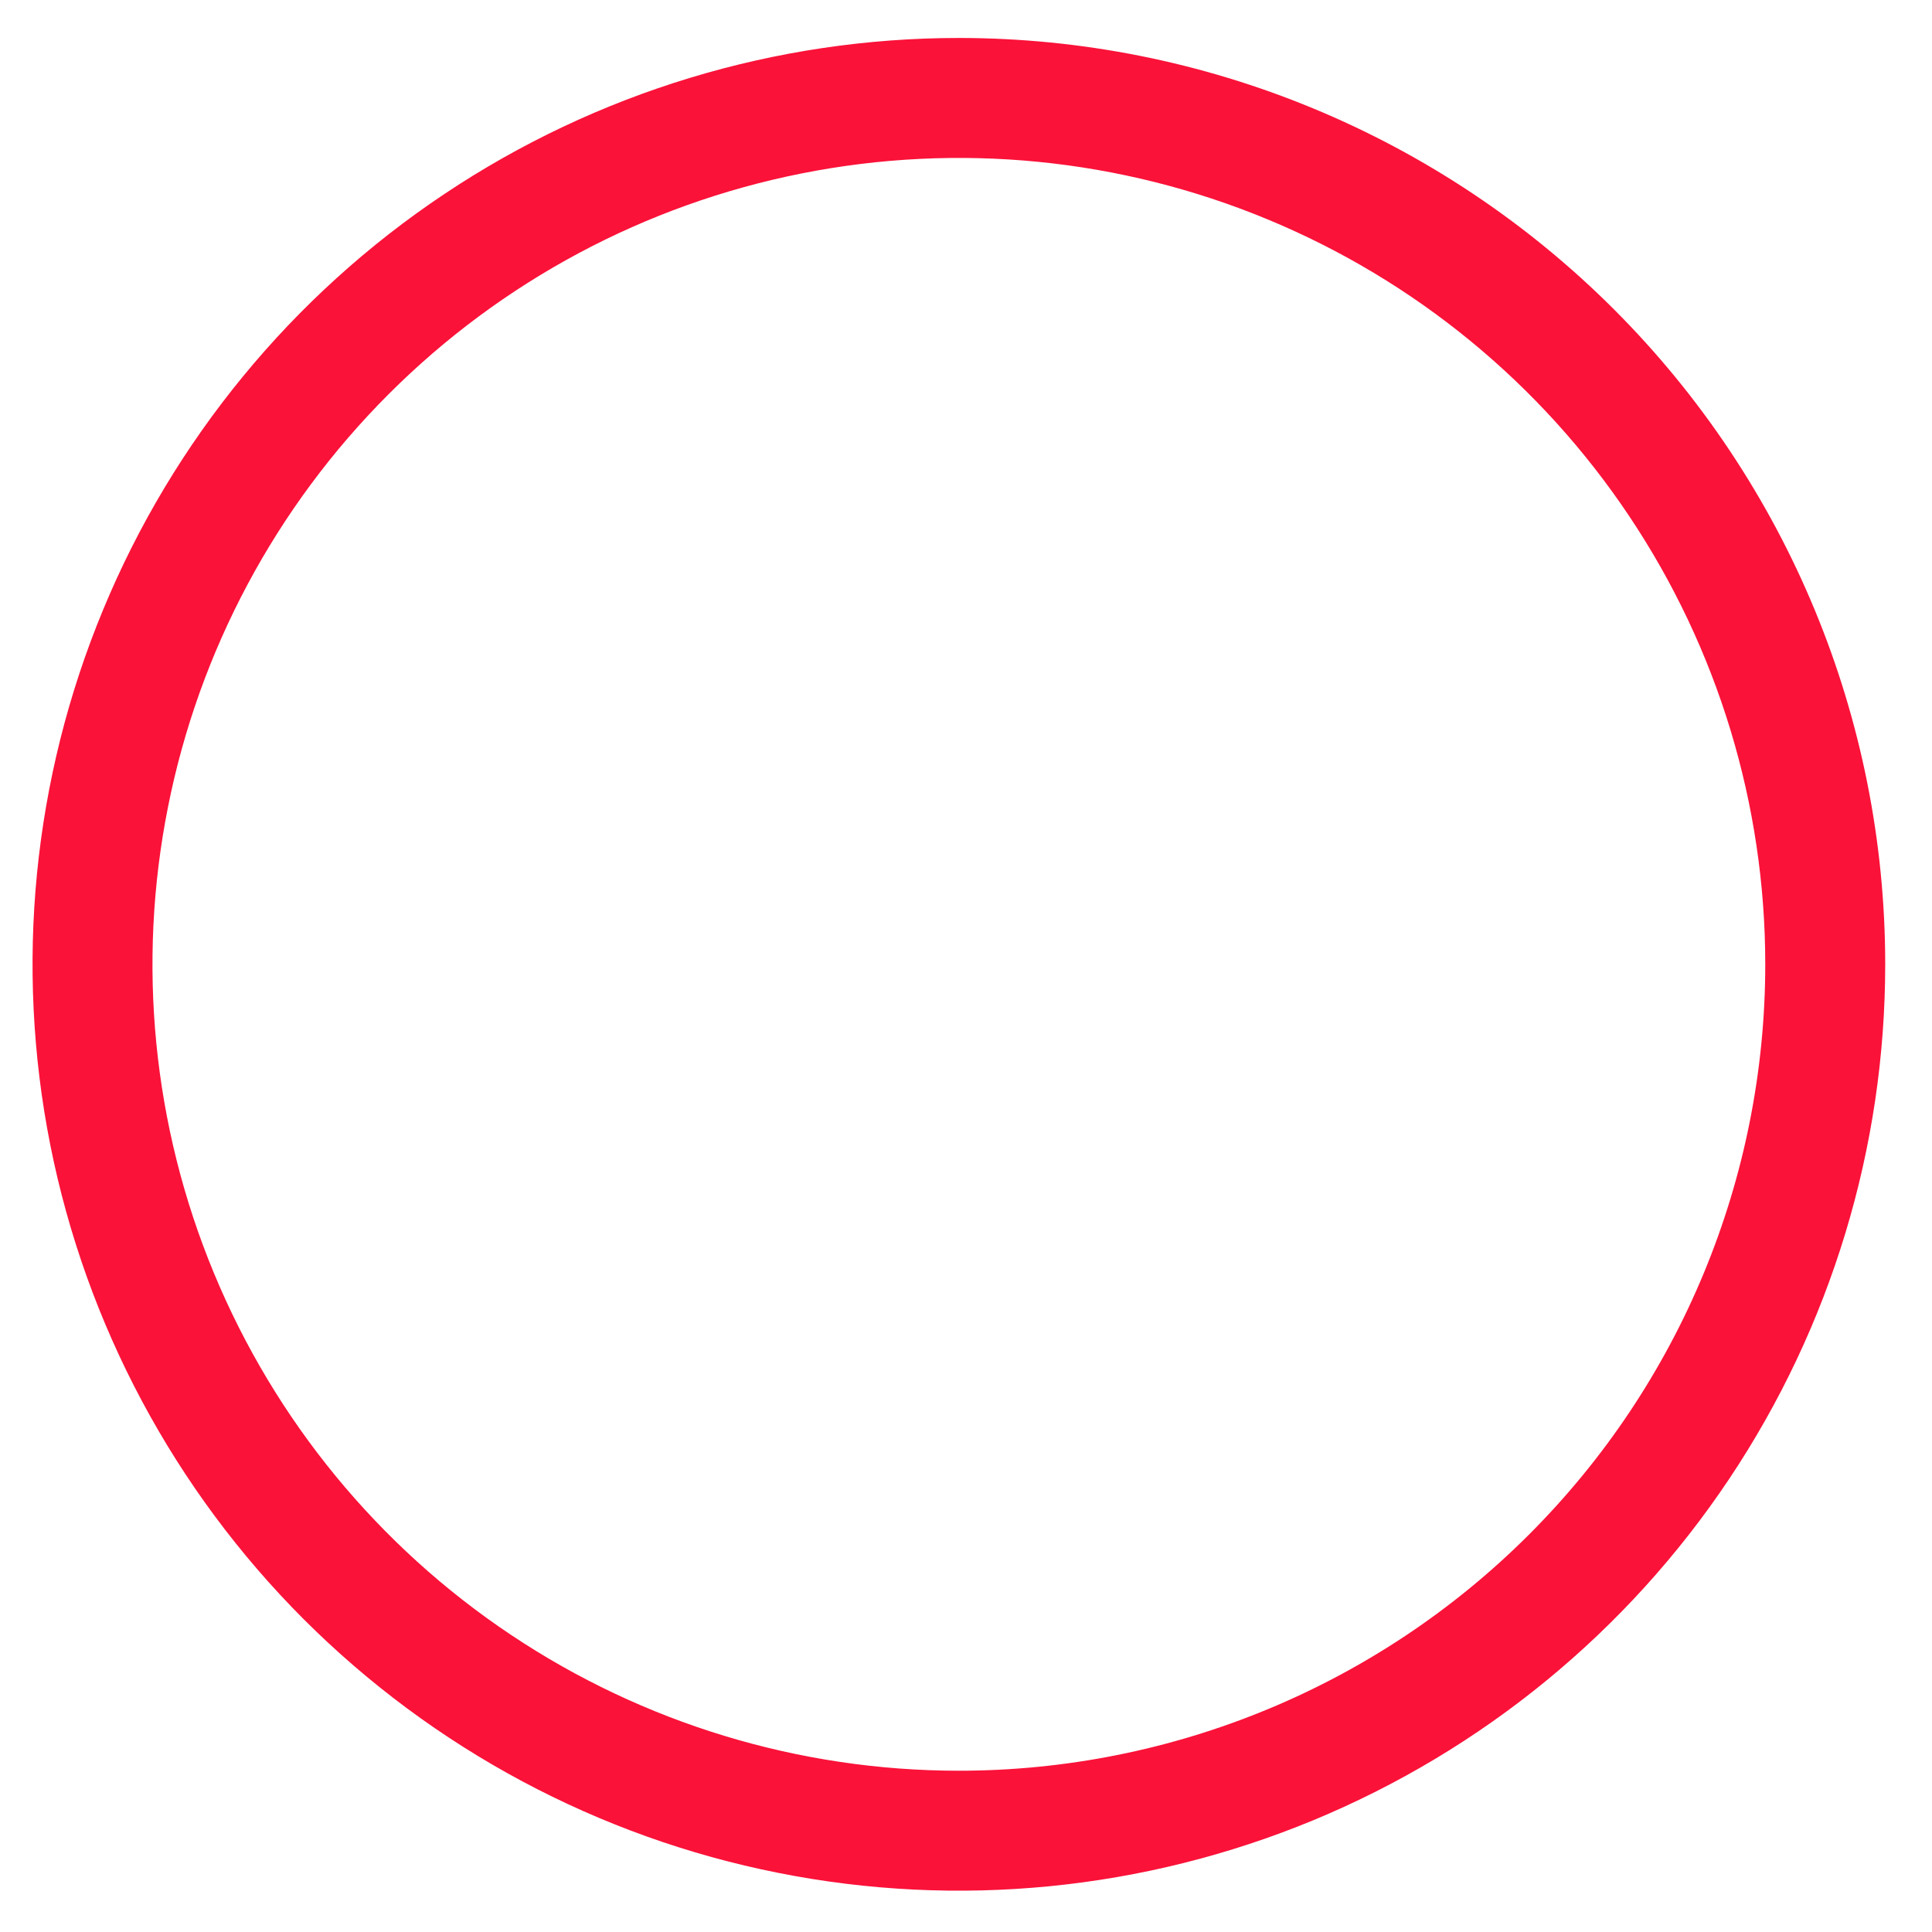 <?xml version="1.0" encoding="UTF-8" standalone="no"?><svg width='23' height='23' viewBox='0 0 23 23' fill='none' xmlns='http://www.w3.org/2000/svg'>
<path d='M11.415 0.452C9.234 0.452 7.102 1.099 5.288 2.311C3.475 3.522 2.061 5.245 1.227 7.26C0.392 9.275 0.174 11.492 0.599 13.632C1.025 15.771 2.075 17.736 3.617 19.278C5.16 20.82 7.125 21.871 9.264 22.296C11.403 22.722 13.62 22.503 15.636 21.669C17.651 20.834 19.373 19.421 20.585 17.607C21.797 15.793 22.443 13.661 22.443 11.48C22.443 8.555 21.281 5.75 19.213 3.682C17.145 1.614 14.34 0.452 11.415 0.452ZM11.415 21.08C9.517 21.08 7.661 20.517 6.082 19.462C4.503 18.407 3.273 16.908 2.546 15.154C1.819 13.4 1.629 11.47 2 9.607C2.37 7.745 3.284 6.035 4.627 4.692C5.97 3.349 7.68 2.435 9.542 2.065C11.405 1.694 13.335 1.884 15.089 2.611C16.843 3.337 18.343 4.568 19.397 6.147C20.452 7.725 21.015 9.581 21.015 11.48C21.015 14.026 20.004 16.468 18.203 18.268C16.403 20.069 13.961 21.08 11.415 21.08Z' fill='#FA1239'/>
</svg>
